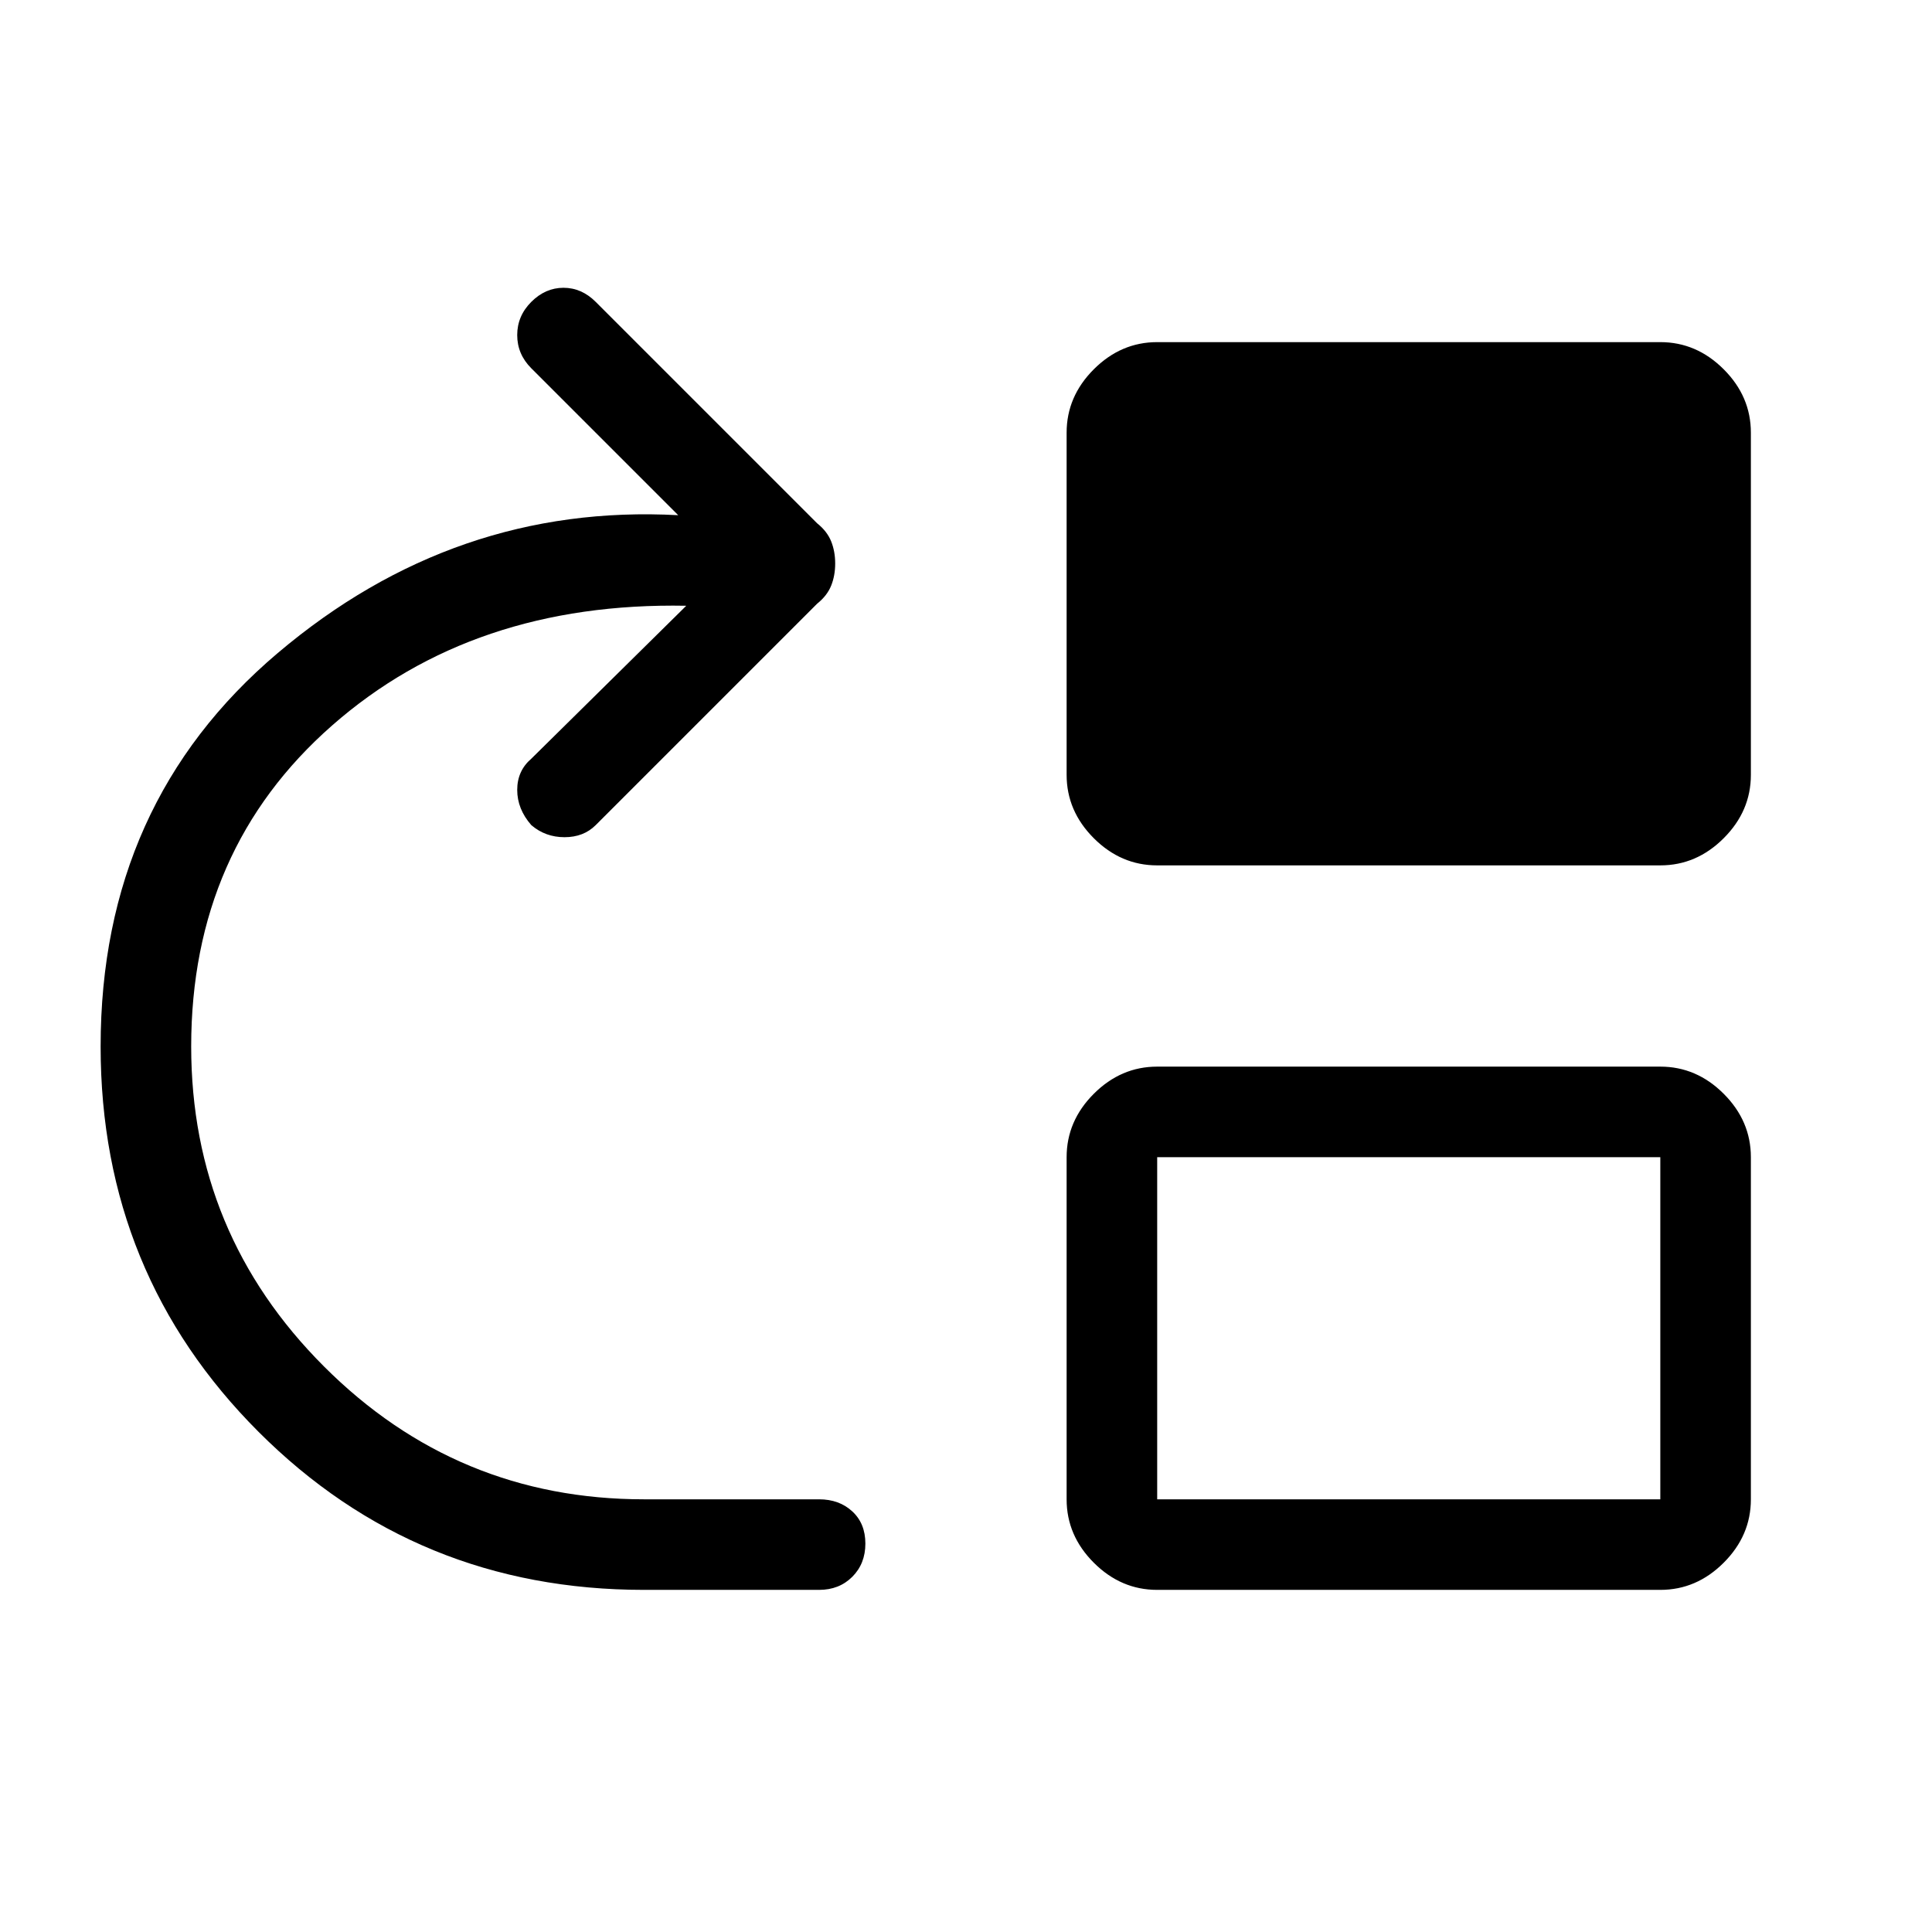 <svg xmlns="http://www.w3.org/2000/svg" width="48" height="48" viewBox="0 0 48 48"><path d="M16 39.5q-5.65 0-9.575-3.925Q2.5 31.65 2.5 26q0-6.05 4.4-9.775 4.4-3.725 9.95-3.425L13.2 9.15q-.35-.35-.35-.825t.35-.825q.35-.35.8-.35.45 0 .8.35l5.5 5.5q.25.2.35.45.1.25.1.55 0 .3-.1.55-.1.25-.35.45l-5.5 5.5q-.3.3-.775.3-.475 0-.825-.3-.35-.4-.35-.875t.35-.775l3.85-3.8q-5.3-.1-8.8 2.975Q4.75 21.1 4.75 26q0 4.65 3.3 7.95t7.95 3.3h4.35q.5 0 .825.3.325.3.325.8t-.325.825q-.325.325-.825.325Zm12.75 0q-.9 0-1.575-.675-.675-.675-.675-1.575v-8.5q0-.9.675-1.575.675-.675 1.575-.675h12.5q.9 0 1.575.675.675.675.675 1.575v8.5q0 .9-.675 1.575-.675.675-1.575.675Zm0-2.25h12.5v-8.5h-12.5Zm0-15.75q-.9 0-1.575-.675-.675-.675-.675-1.575v-8.5q0-.9.675-1.575.675-.675 1.575-.675h12.5q.9 0 1.575.675.675.675.675 1.575v8.5q0 .9-.675 1.575-.675.675-1.575.675Z"/></svg>